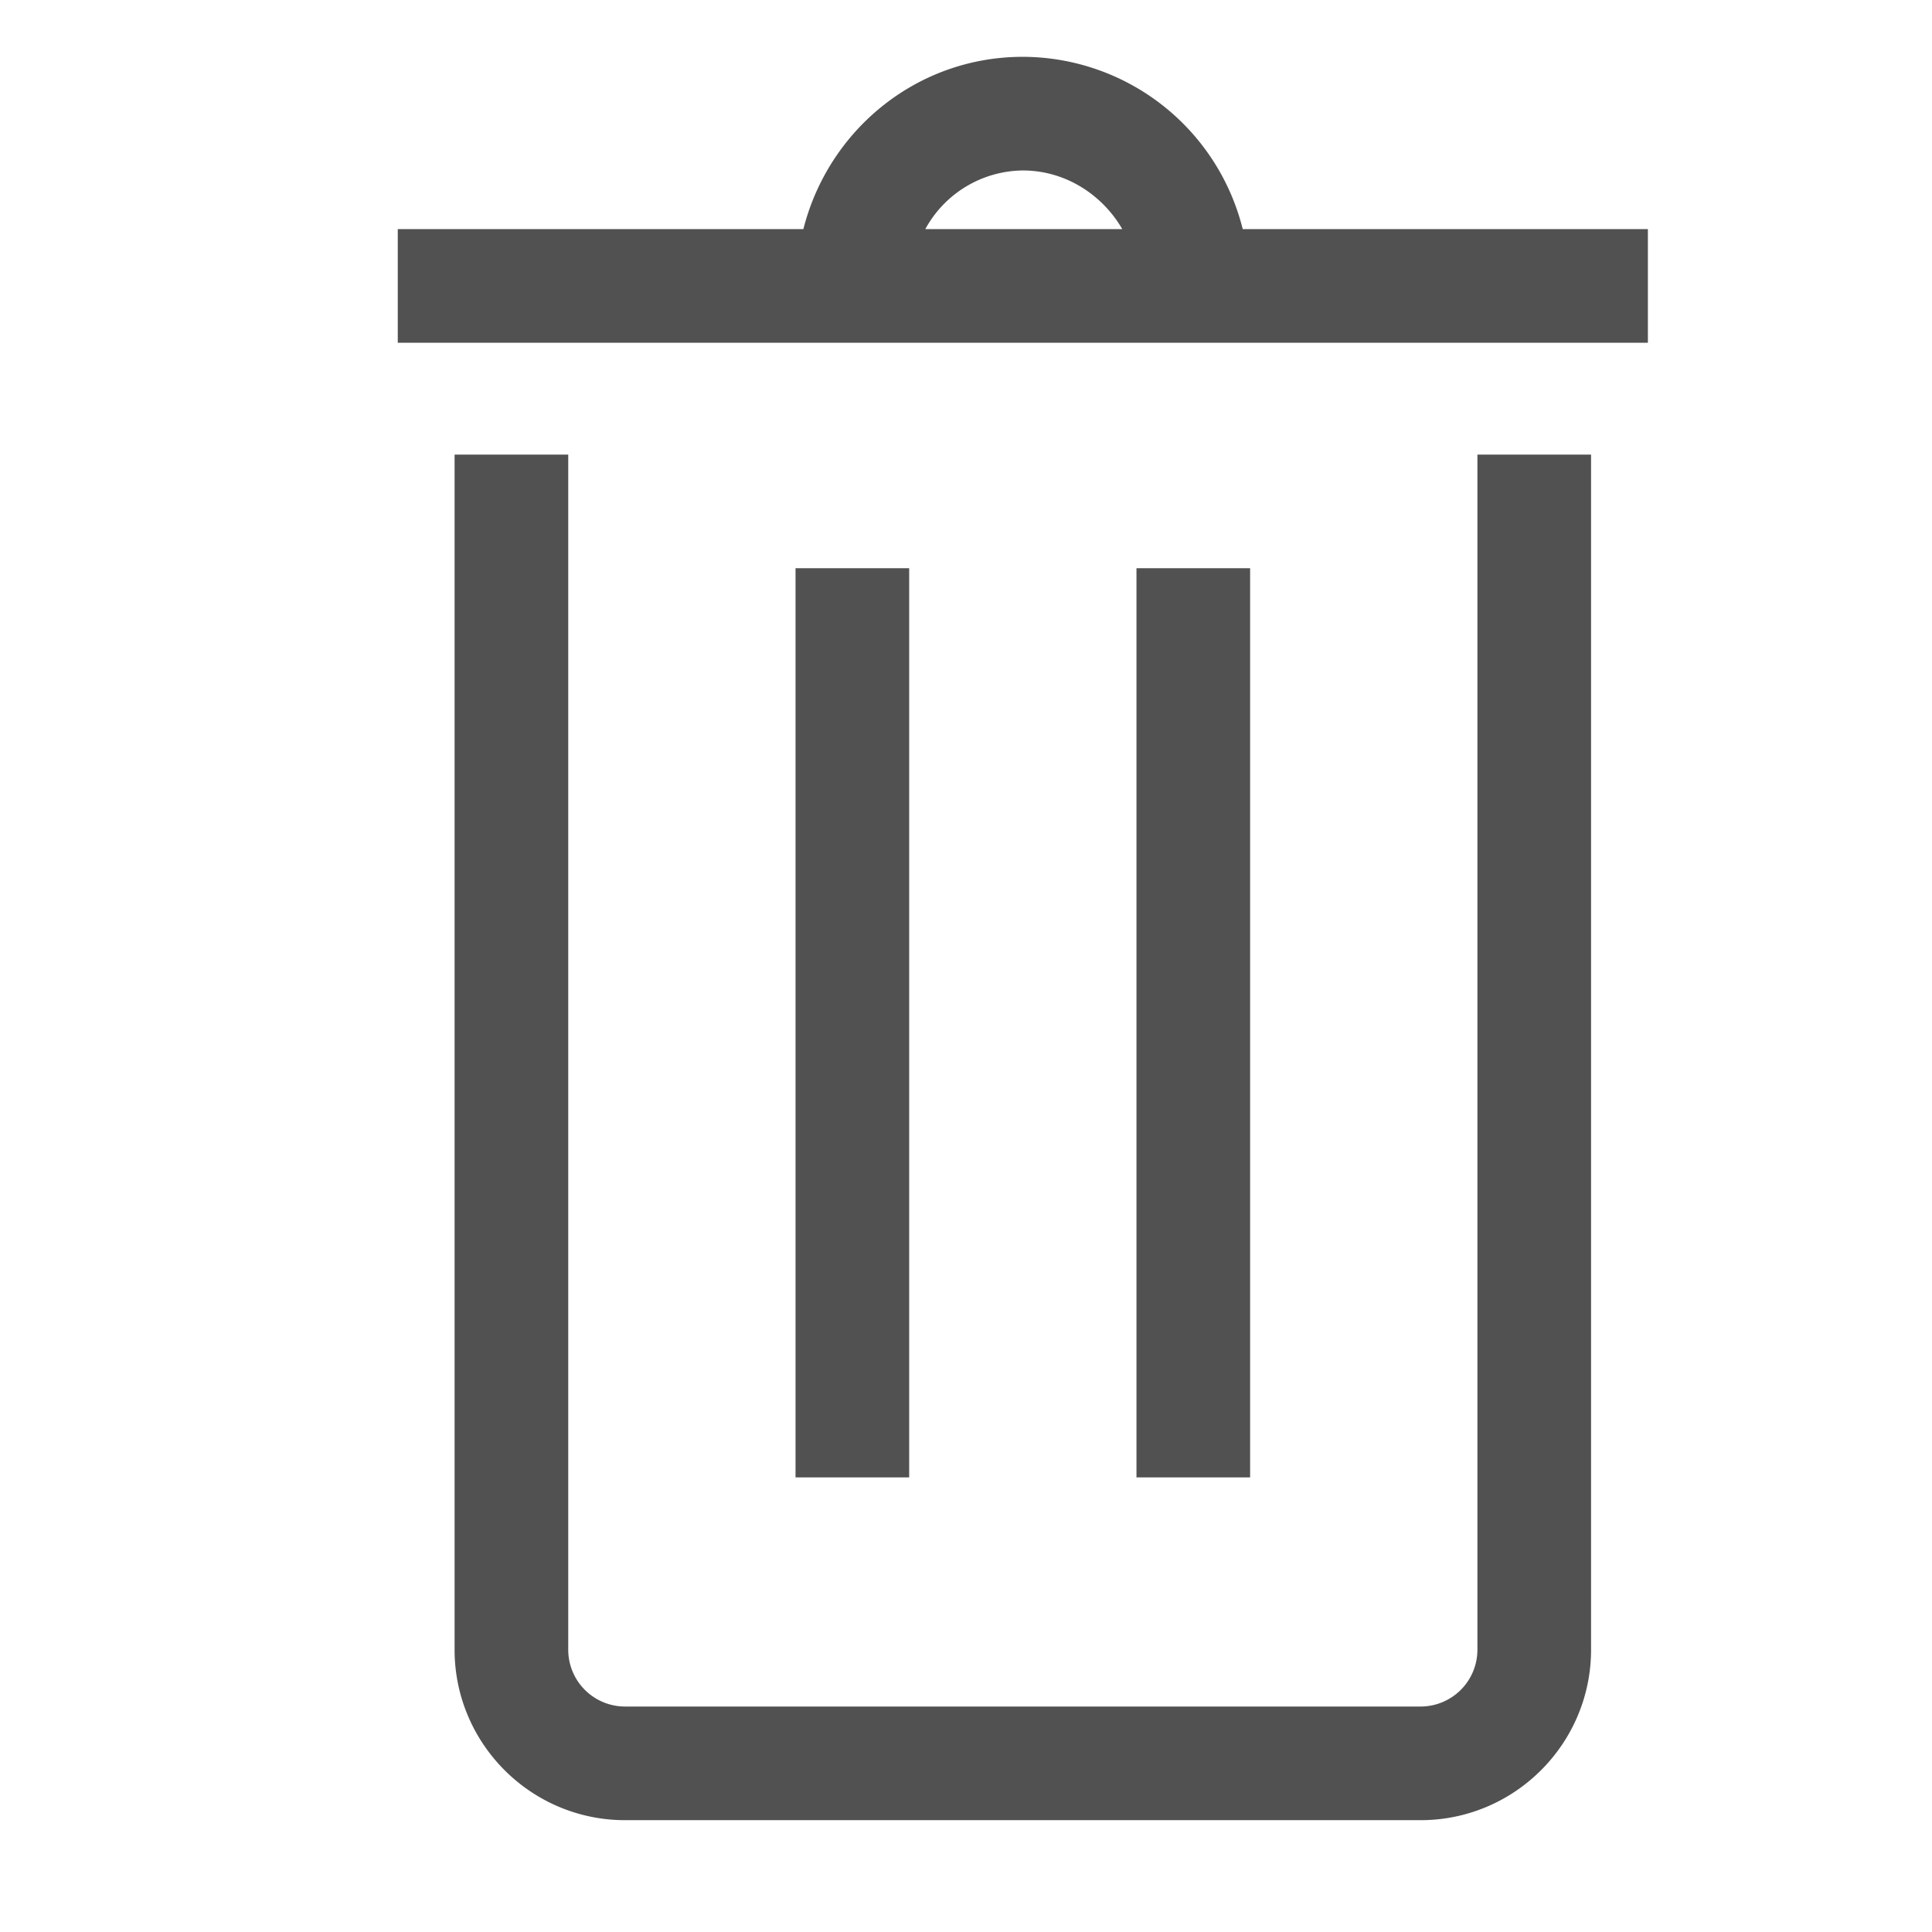 <?xml version="1.0" standalone="no"?><!DOCTYPE svg PUBLIC "-//W3C//DTD SVG 1.1//EN" "http://www.w3.org/Graphics/SVG/1.1/DTD/svg11.dtd"><svg class="icon" width="48px" height="48.00px" viewBox="0 0 1024 1024" version="1.1" xmlns="http://www.w3.org/2000/svg"><path fill="#515151" d="M658.673 121.434A120.41 120.41 0 0 0 542.118 30.118c-56.139 0-103.002 38.731-116.314 91.317H210.824v60.235h662.588v-60.235h-214.739zM542.118 90.353c23.01 0 42.466 13.312 52.706 31.081H490.436A59.512 59.512 0 0 1 542.118 90.353zM783.059 240.941h60.235v633.434c0 49.815-40.538 90.353-90.353 90.353h-421.647c-49.815 0-90.353-40.538-90.353-90.353V240.941h60.235v633.434a30.118 30.118 0 0 0 30.118 30.118h421.647a30.118 30.118 0 0 0 30.118-30.118V240.941zM481.882 301.176v481.882H421.647V301.176h60.235z m180.706 0v481.882h-60.235V301.176h60.235z" /></svg>